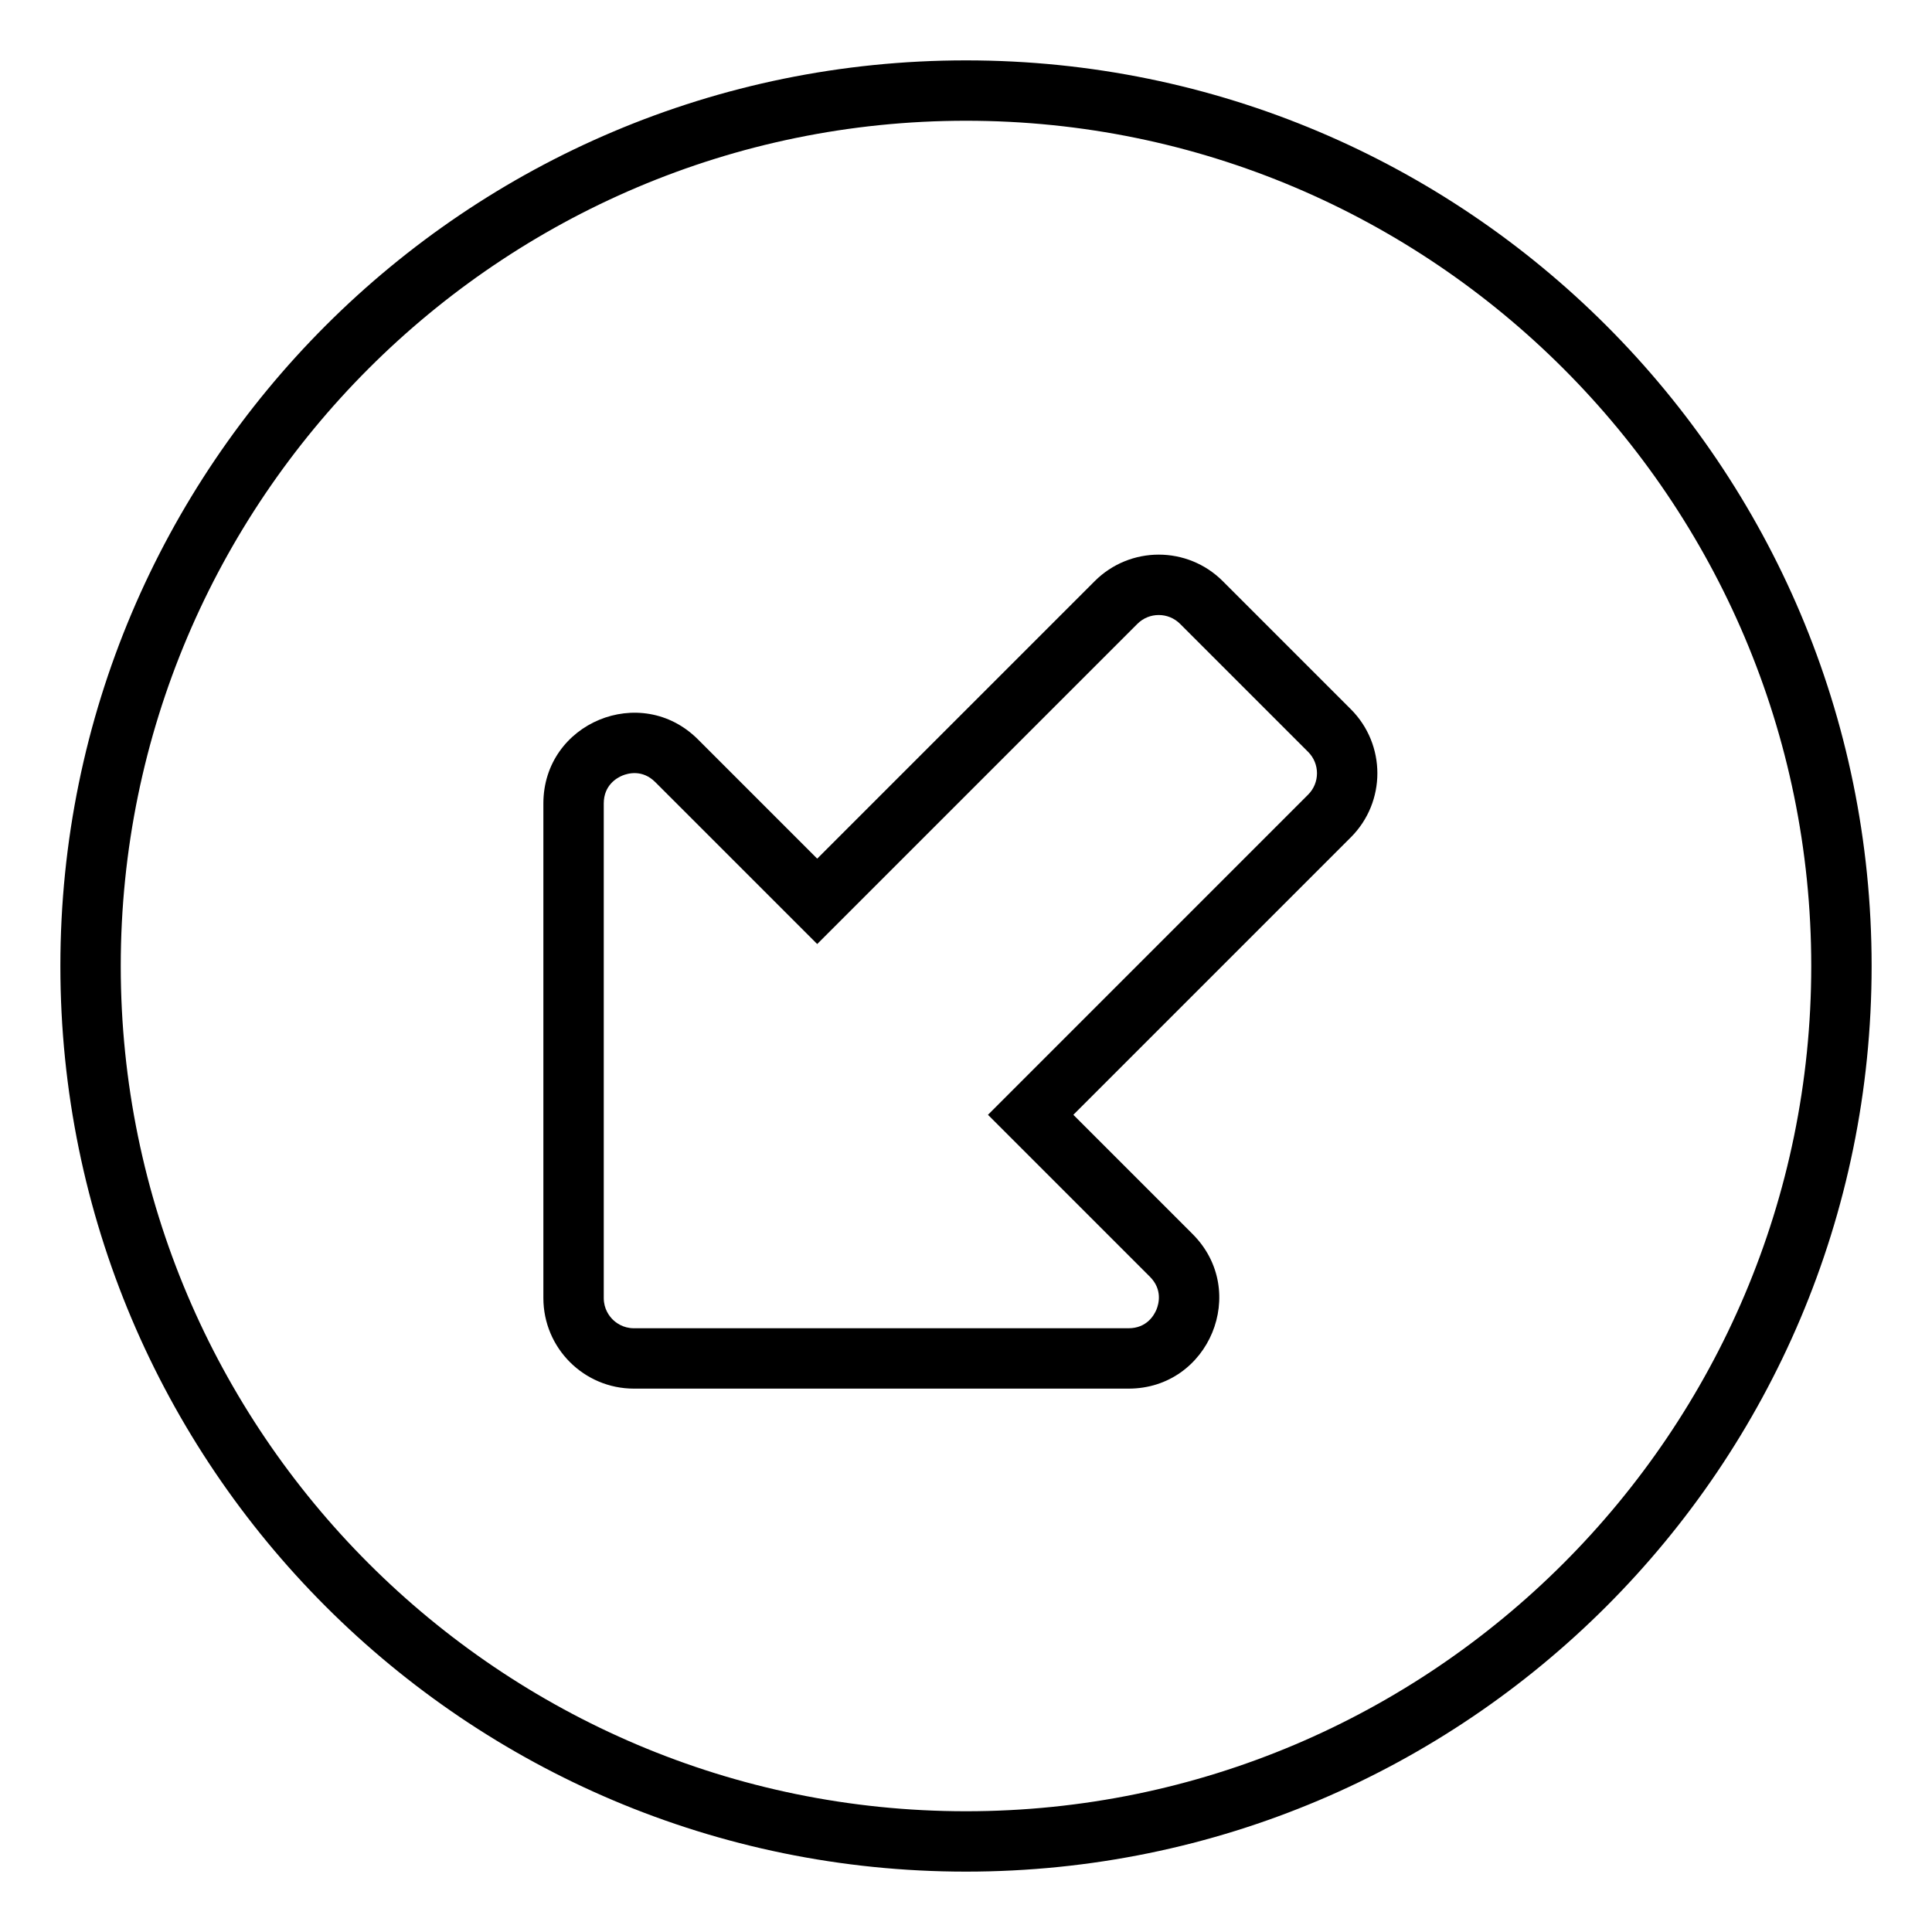 <svg xmlns="http://www.w3.org/2000/svg" viewBox="0 0 512 512"><!-- Font Awesome Pro 6.0.0-alpha2 by @fontawesome - https://fontawesome.com License - https://fontawesome.com/license (Commercial License) --><path d="M496 256C496 123.453 388.549 16 256 16S16 123.453 16 256S123.451 496 256 496S496 388.547 496 256ZM480 256C480 379.516 379.514 480 256 480S32 379.516 32 256S132.486 32 256 32S480 132.484 480 256ZM357.988 221.895C367.361 212.523 367.359 197.328 357.988 187.953L324.047 154.012C314.676 144.641 299.479 144.641 290.105 154.012L216.566 227.551L184.971 195.953C169.852 180.836 144 191.547 144 212.926V344C144.002 350.629 146.686 356.625 151.029 360.969S161.373 368 168 368H299.074C320.457 368 331.166 342.148 316.045 327.031L284.449 295.434L357.988 221.895ZM346.674 210.578L261.822 295.434L304.732 338.344C308.143 341.754 307.082 345.578 306.467 347.062C305.85 348.547 303.9 352 299.074 352H168C165.117 352 163.219 350.531 162.344 349.656C161.467 348.781 160.002 346.883 160.002 344V212.926C160.002 208.102 163.453 206.148 164.937 205.531C166.424 204.918 170.246 203.859 173.656 207.27L216.566 250.18L301.42 165.328C304.539 162.207 309.613 162.207 312.732 165.328L346.674 199.266C349.795 202.387 349.795 207.461 346.674 210.578Z"/></svg>